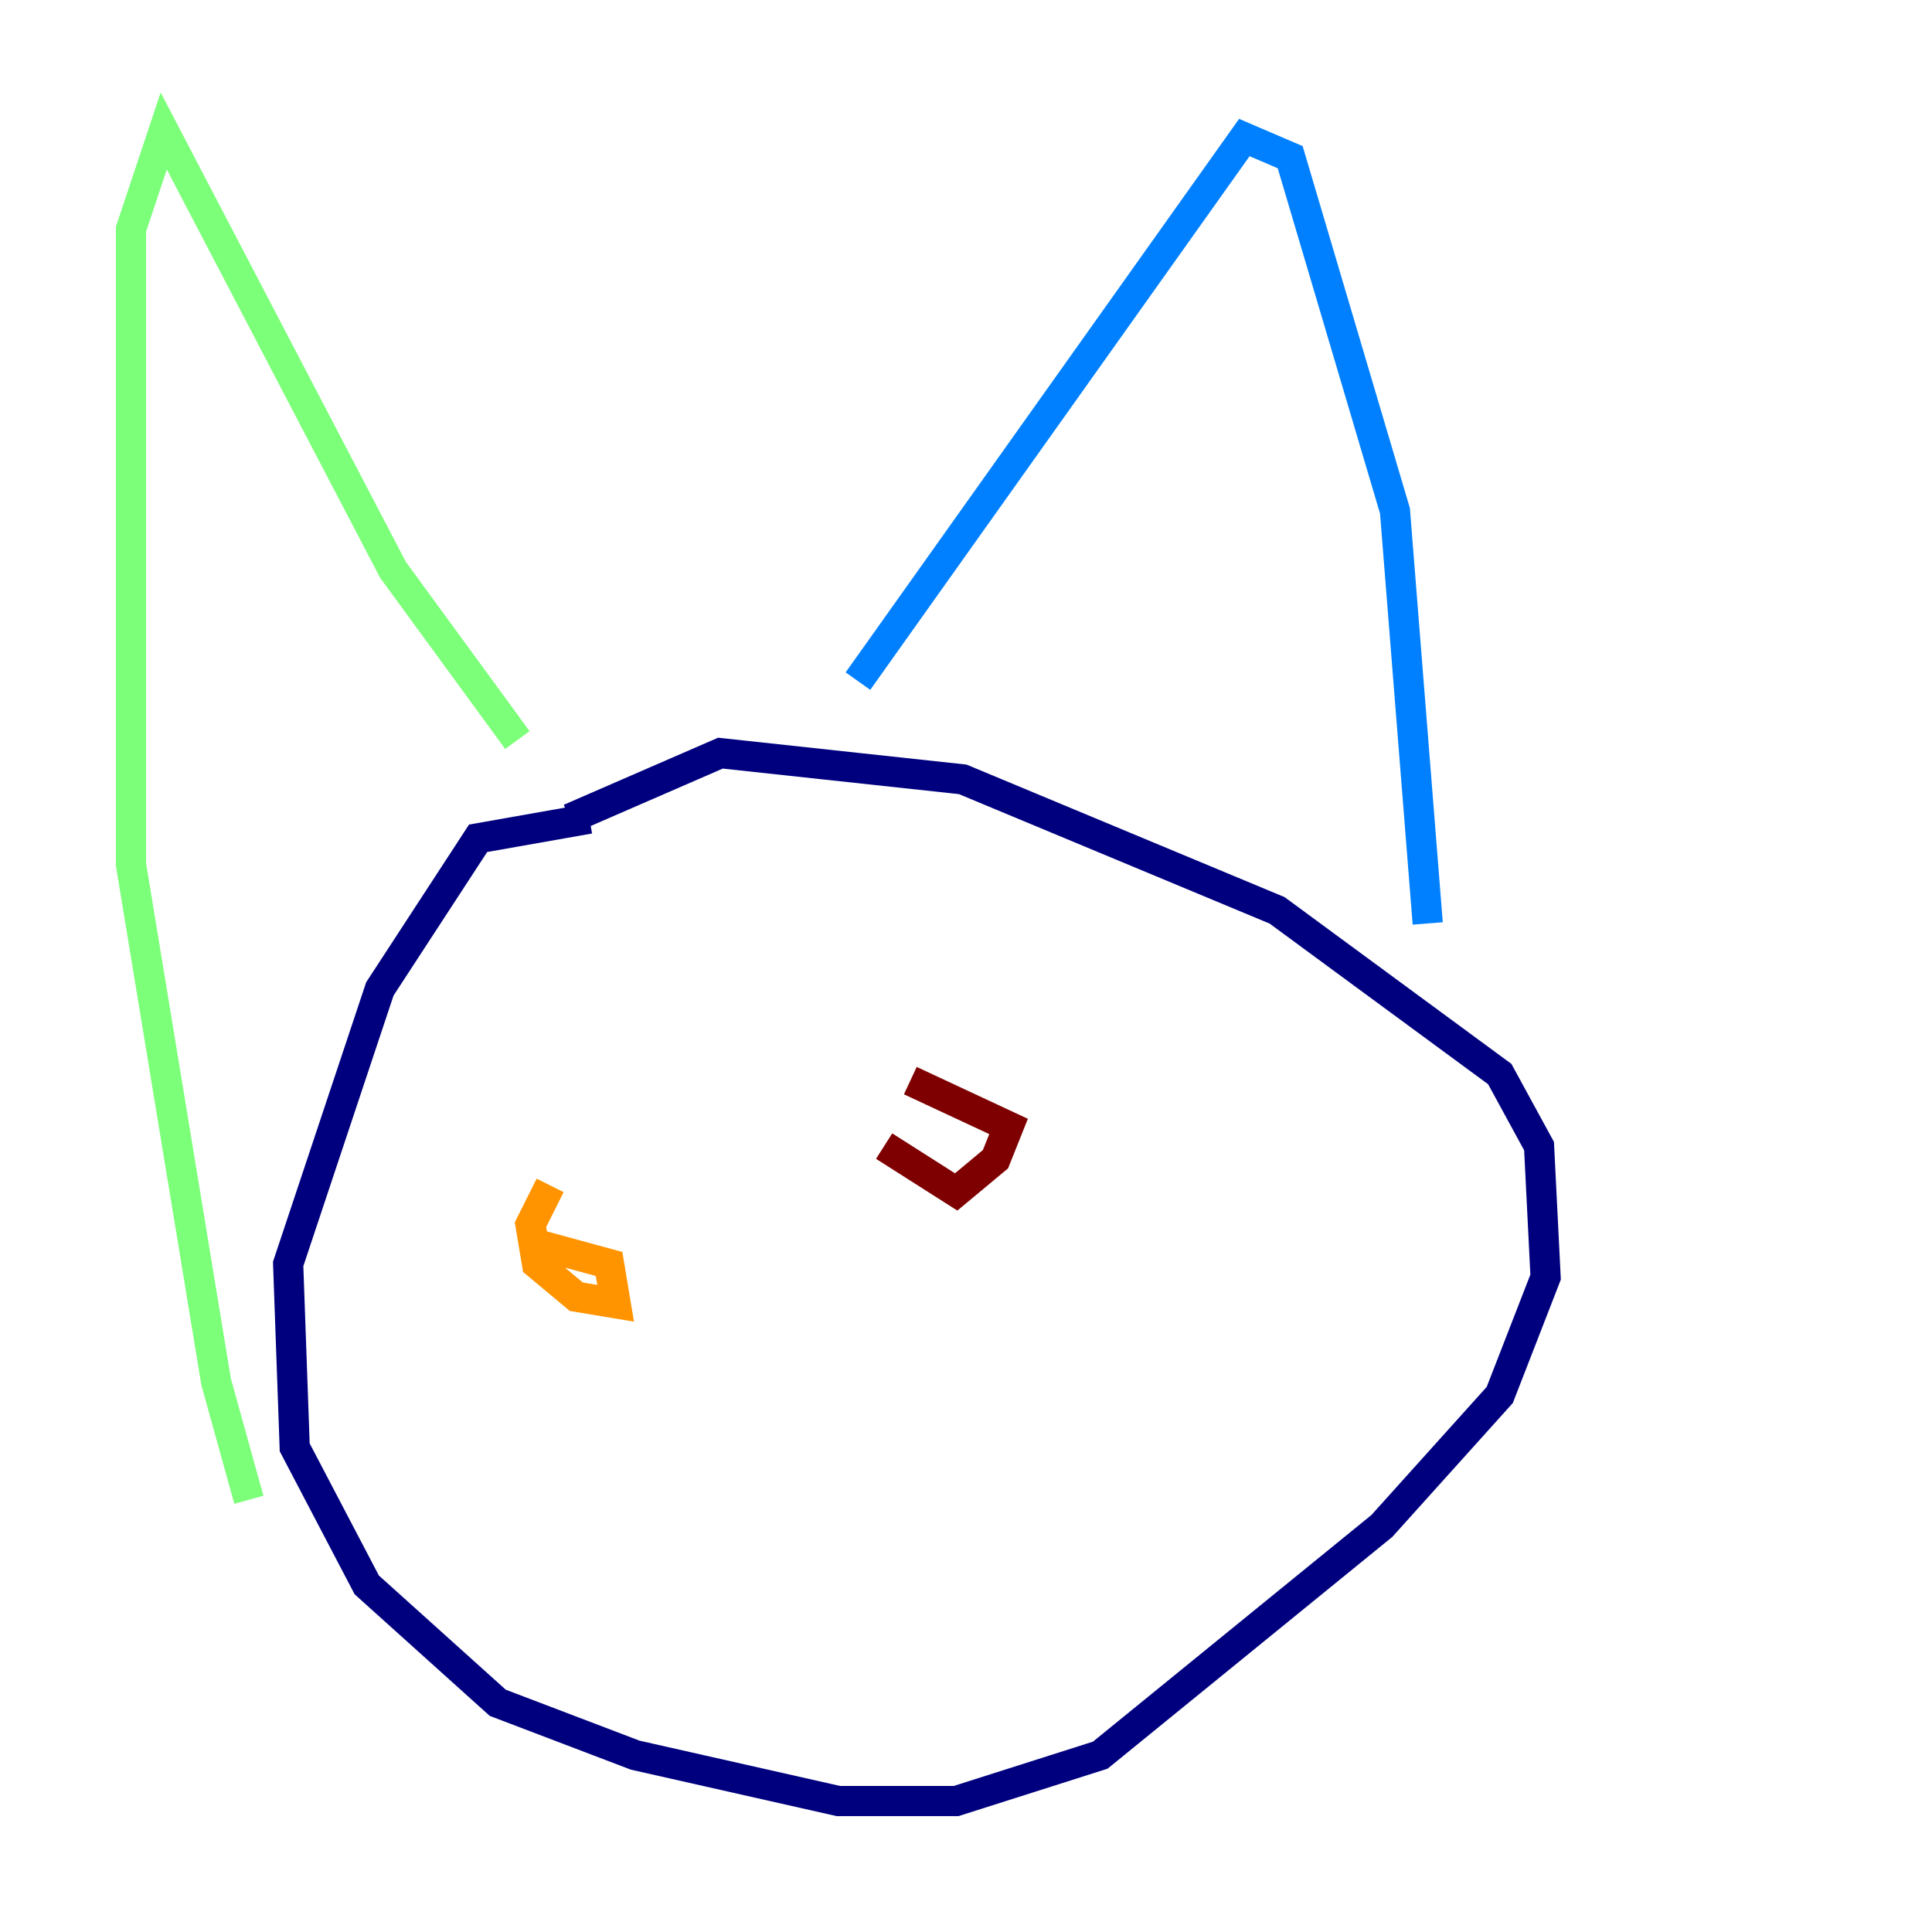 <?xml version="1.0" encoding="utf-8" ?>
<svg baseProfile="tiny" height="128" version="1.2" viewBox="0,0,128,128" width="128" xmlns="http://www.w3.org/2000/svg" xmlns:ev="http://www.w3.org/2001/xml-events" xmlns:xlink="http://www.w3.org/1999/xlink"><defs /><polyline fill="none" points="39.051,54.237 31.675,55.539 25.166,65.519 19.091,83.742 19.525,95.891 24.298,105.003 32.976,112.814 42.088,116.285 55.539,119.322 63.349,119.322 72.895,116.285 91.552,101.098 99.363,92.42 102.4,84.61 101.966,75.932 99.363,71.159 84.61,60.312 63.783,51.634 47.729,49.898 37.749,54.237" stroke="#00007f" stroke-width="2" /><polyline fill="none" points="56.841,45.125 82.441,9.112 85.478,10.414 92.42,33.844 94.59,61.18" stroke="#0080ff" stroke-width="2" /><polyline fill="none" points="34.278,49.031 26.034,37.749 10.848,8.678 8.678,15.186 8.678,57.275 14.319,91.552 16.488,99.363" stroke="#7cff79" stroke-width="2" /><polyline fill="none" points="36.447,78.536 35.146,81.139 35.58,83.742 38.183,85.912 40.786,86.346 40.352,83.742 35.58,82.441" stroke="#ff9400" stroke-width="2" /><polyline fill="none" points="58.576,75.932 63.349,78.969 65.953,76.8 66.82,74.63 60.312,71.593" stroke="#7f0000" stroke-width="2" /></svg>